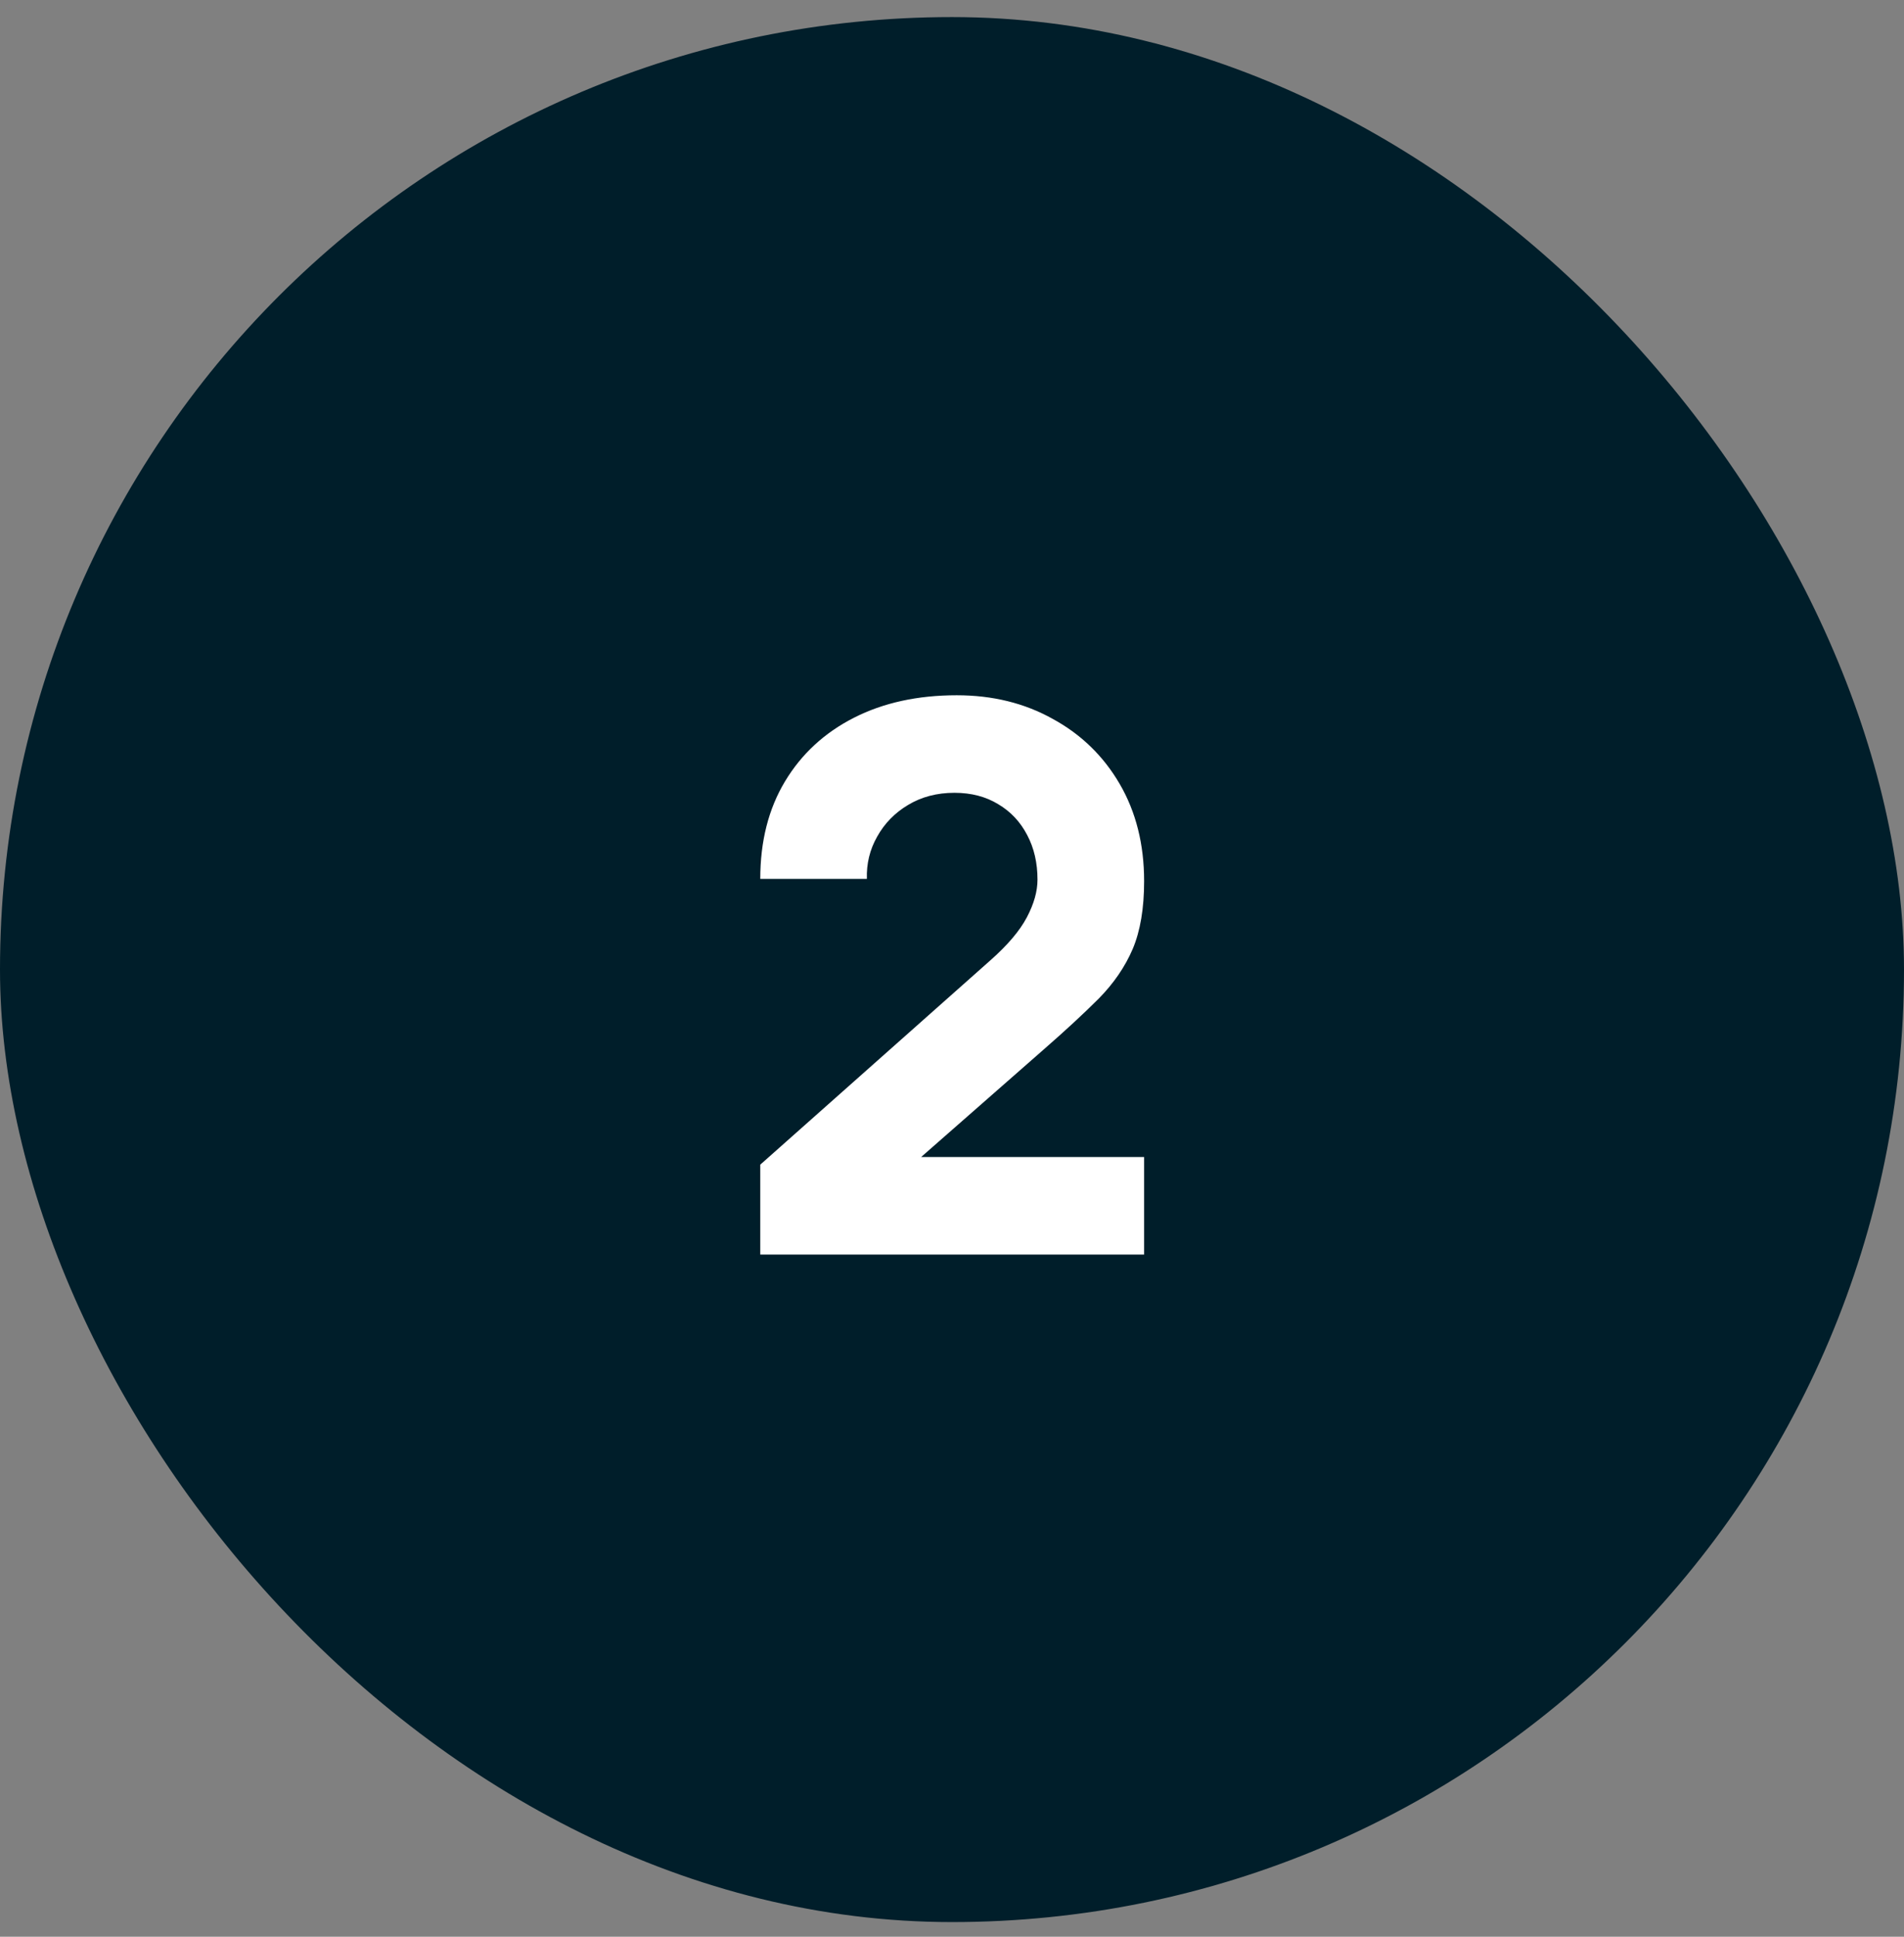 <svg width="60" height="61" viewBox="0 0 60 61" fill="none" xmlns="http://www.w3.org/2000/svg">
<rect x="0" y="0" width="60" height="61" fill="#808080" stroke="none"/>
<rect y="0.538" width="60" height="60" rx="30" fill="#001E2A"/>
<path d="M23.958 39.514V36.682L31.206 30.25C31.75 29.77 32.134 29.318 32.358 28.894C32.582 28.47 32.694 28.074 32.694 27.706C32.694 27.178 32.586 26.71 32.37 26.302C32.154 25.886 31.85 25.562 31.458 25.33C31.066 25.09 30.606 24.97 30.078 24.97C29.526 24.97 29.038 25.098 28.614 25.354C28.198 25.602 27.874 25.934 27.642 26.35C27.41 26.758 27.302 27.202 27.318 27.682H23.958C23.958 26.498 24.218 25.474 24.738 24.61C25.258 23.746 25.982 23.078 26.91 22.606C27.838 22.134 28.918 21.898 30.15 21.898C31.278 21.898 32.286 22.146 33.174 22.642C34.07 23.13 34.774 23.814 35.286 24.694C35.798 25.574 36.054 26.594 36.054 27.754C36.054 28.61 35.934 29.322 35.694 29.89C35.454 30.45 35.098 30.97 34.626 31.45C34.154 31.922 33.574 32.458 32.886 33.058L28.206 37.162L27.942 36.442H36.054V39.514H23.958Z" fill="white"/>
</svg>
